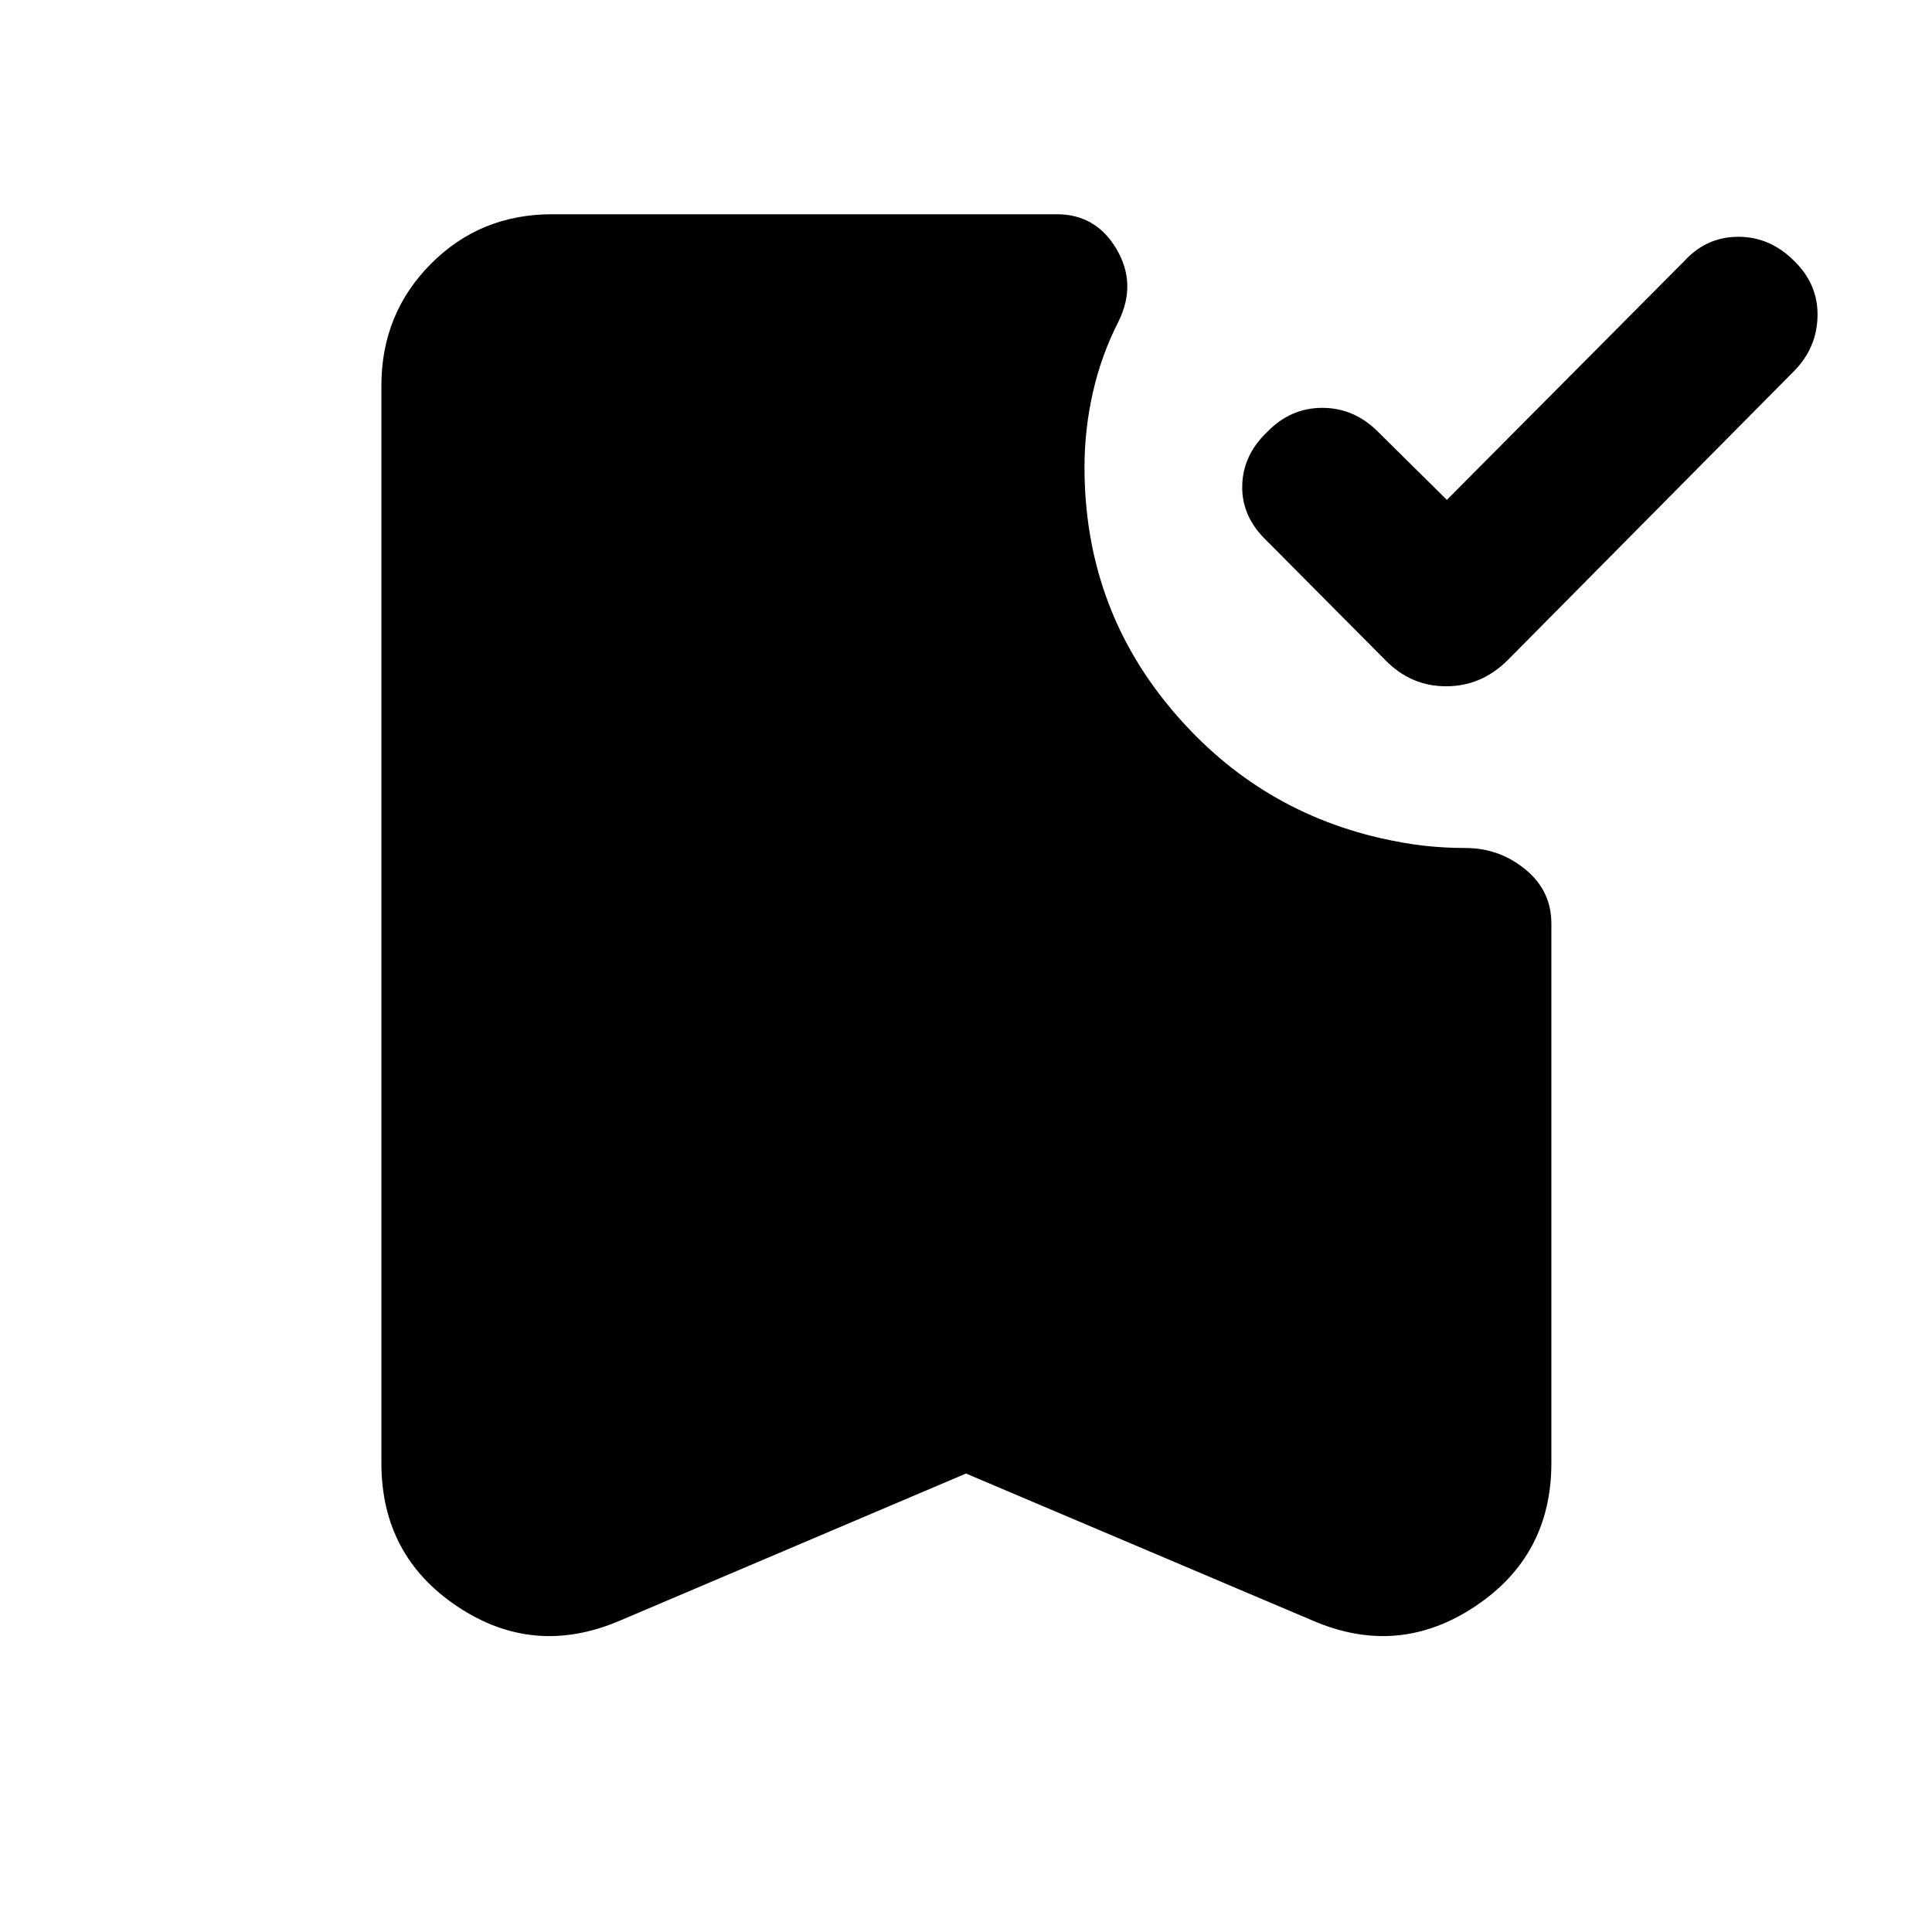 <svg xmlns="http://www.w3.org/2000/svg" height="40" viewBox="0 -960 960 960" width="40"><path d="m718.94-711.62 118.08-118.77q11-11.95 26.77-11.95 15.76 0 27.67 11.95 11.95 11.57 11.66 27.39-.28 15.81-11.66 27.38L749.2-632.02q-13.08 13.03-30.62 13.03t-30.25-13.03l-58.65-59.03q-12.68-11.97-12.43-27.37t12.43-26.97q11.57-11.95 27.39-11.95 15.81 0 27.72 11.95l34.15 33.77ZM480-227.81l-172.41 73.28q-42.58 18-80.33-7.23-37.75-25.22-37.75-71.26v-535.33q0-35.75 24.53-60.47 24.52-24.72 60.28-24.72h250.84q19.42 0 29.62 17.29 10.21 17.28 1.03 35.93-8.51 16.64-12.72 35.12-4.21 18.48-4.21 37.37 0 67.89 41.98 118.8 41.97 50.91 104.82 65.43 11.57 2.65 21.72 3.81 10.15 1.16 20.85 1.16 16.65 0 29.63 10.58 12.99 10.59 12.99 27.02v268.01q0 46.04-37.94 71.26-37.94 25.23-80.18 7.23L480-227.81Z"/></svg>